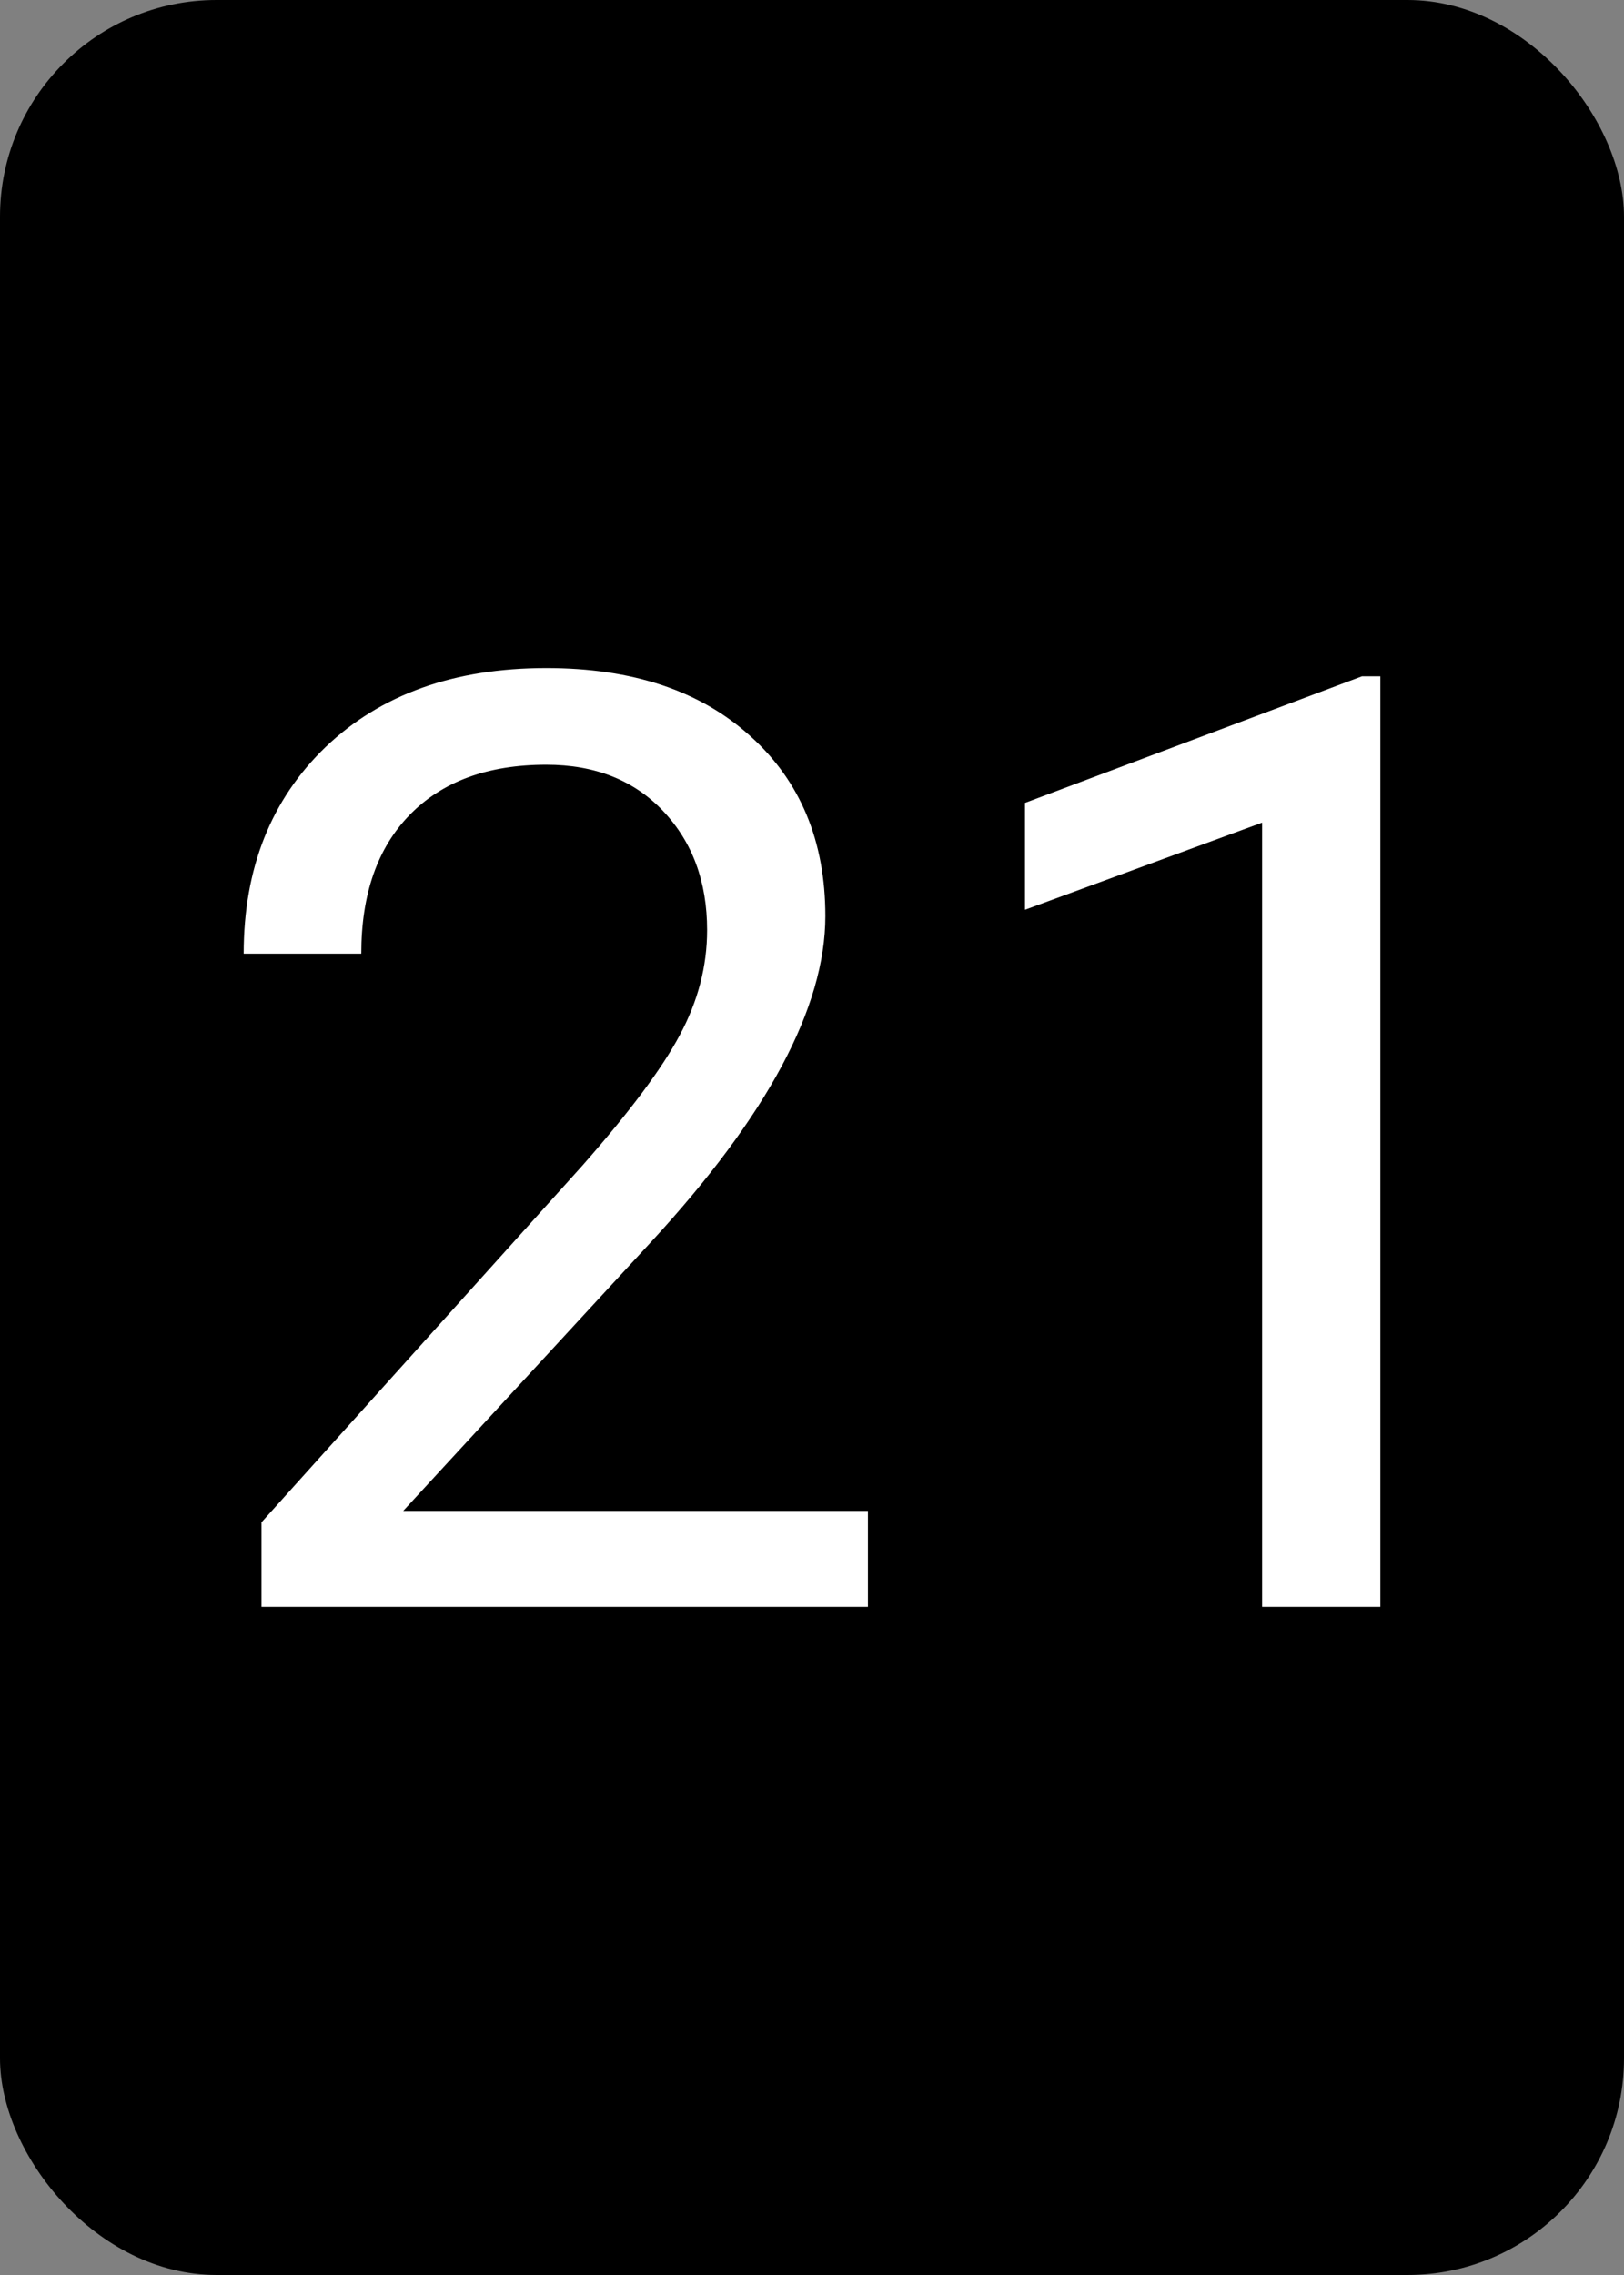 <?xml version="1.0" encoding="UTF-8" standalone="no"?>
<svg xmlns="http://www.w3.org/2000/svg" viewBox="0 0 225 315">
    <rect x="0" y="0" width="225" height="315" fill="#808080" stroke="none"/>
    <g
       id="card21">
      <rect
         ry="30"
         rx="30"
         y="0"
         x="0"
         height="315"
         width="225"
         class="background"  />
      <path
         d="m 120.251,222.5 -84.024,0 0,-11.714 44.39,-49.322 q 9.864,-11.186 13.564,-18.144 3.787,-7.046 3.787,-14.533 0,-10.041 -6.077,-16.47 -6.077,-6.43 -16.206,-6.43 -12.154,0 -18.936,6.958 -6.694,6.87 -6.694,19.201 l -16.294,0 q 0,-17.703 11.362,-28.625 11.45,-10.921 30.562,-10.921 17.879,0 28.272,9.424 10.393,9.336 10.393,24.925 0,18.936 -24.133,45.095 l -34.35,37.256 64.383,0 0,13.299 z"
         style="fill:#ffffff"
         class="text" />
      <path
         d="m 191.24,222.5 -16.382,0 0,-108.598 -32.852,12.066 0,-14.797 46.68,-17.527 2.554,0 0,128.855 z"
         style="fill:#ffffff"
         class="text" />
    </g>
</svg>
